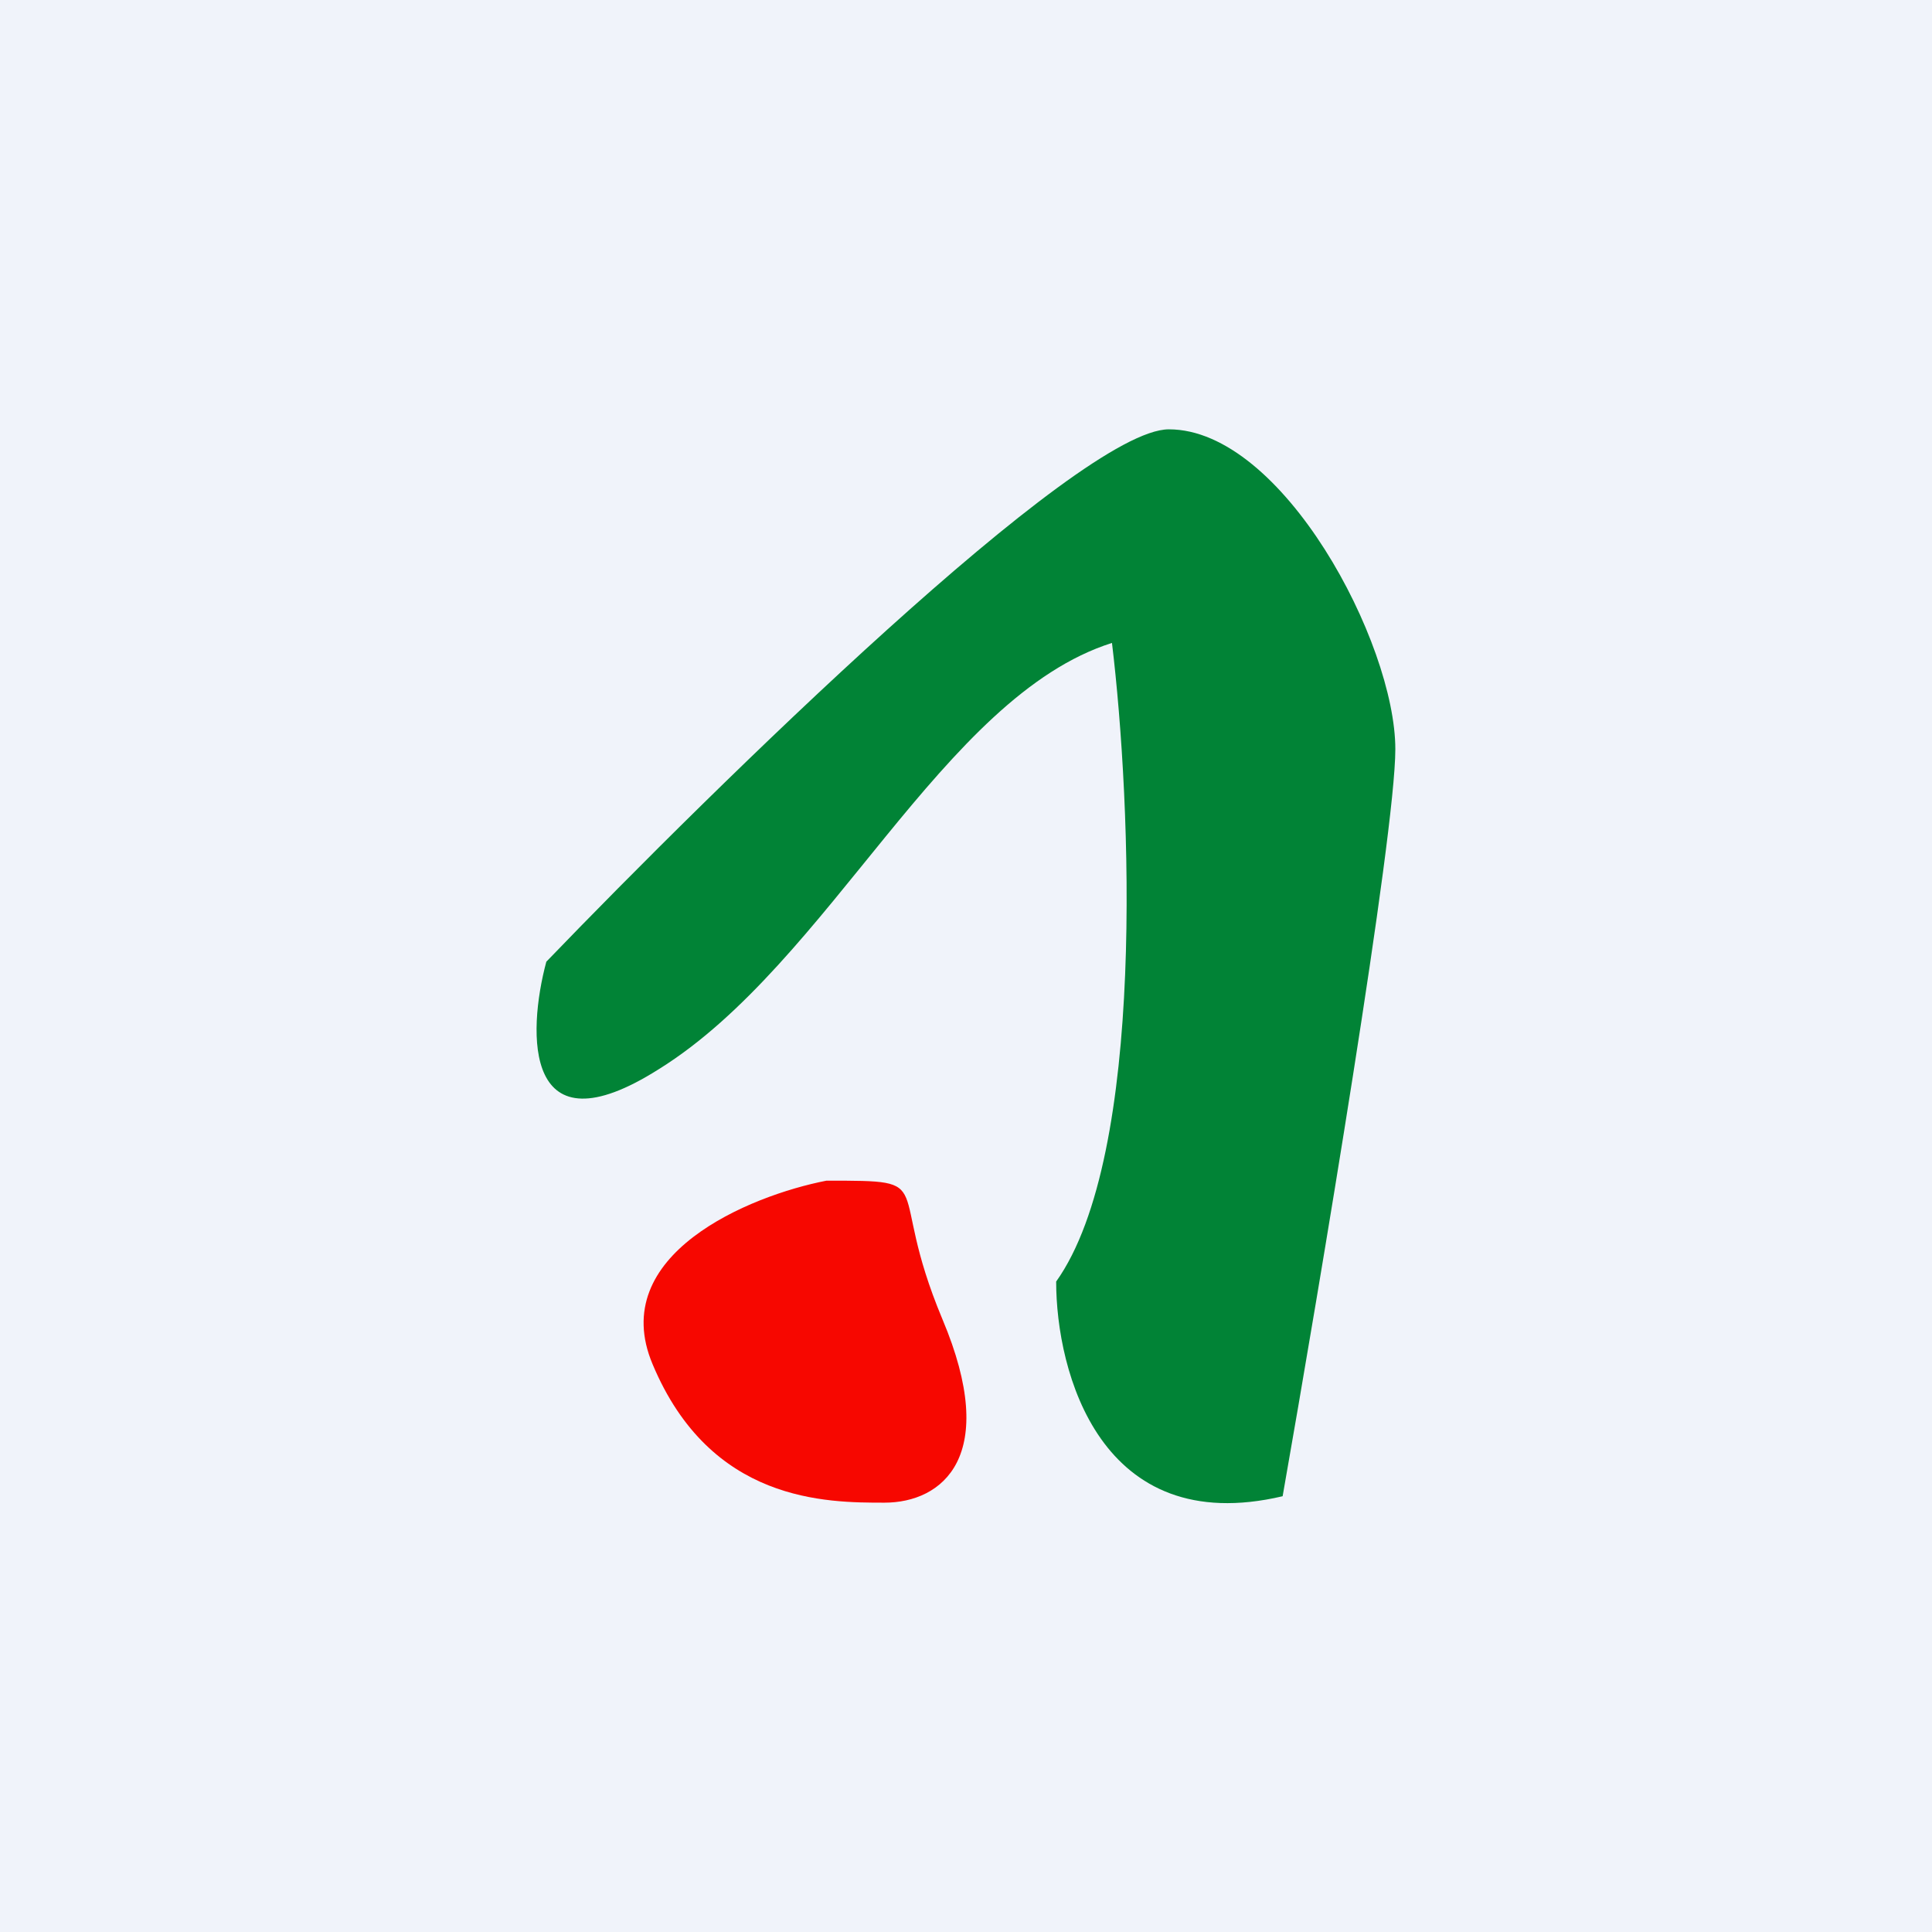 <!-- by TradingView --><svg width="18" height="18" viewBox="0 0 18 18" xmlns="http://www.w3.org/2000/svg"><path fill="#F0F3FA" d="M0 0h18v18H0z"/><path d="M6.14 9.96c-1.26.8-1.23-.33-1.05-1C6.67 7.32 10.05 4 10.89 4 11.95 4 13 5.99 13 6.98c0 .8-.7 4.97-1.05 6.96-1.7.4-2.11-1.16-2.11-2 .84-1.18.7-4.46.52-5.95-1.58.5-2.63 2.98-4.22 3.97Z" fill="#018336"/><path d="M6.08 12.71c-.43-1.02.9-1.57 1.62-1.71 1.08 0 .54 0 1.08 1.29.54 1.28 0 1.71-.54 1.71s-1.62 0-2.16-1.29Z" fill="#F70700"/></svg>
